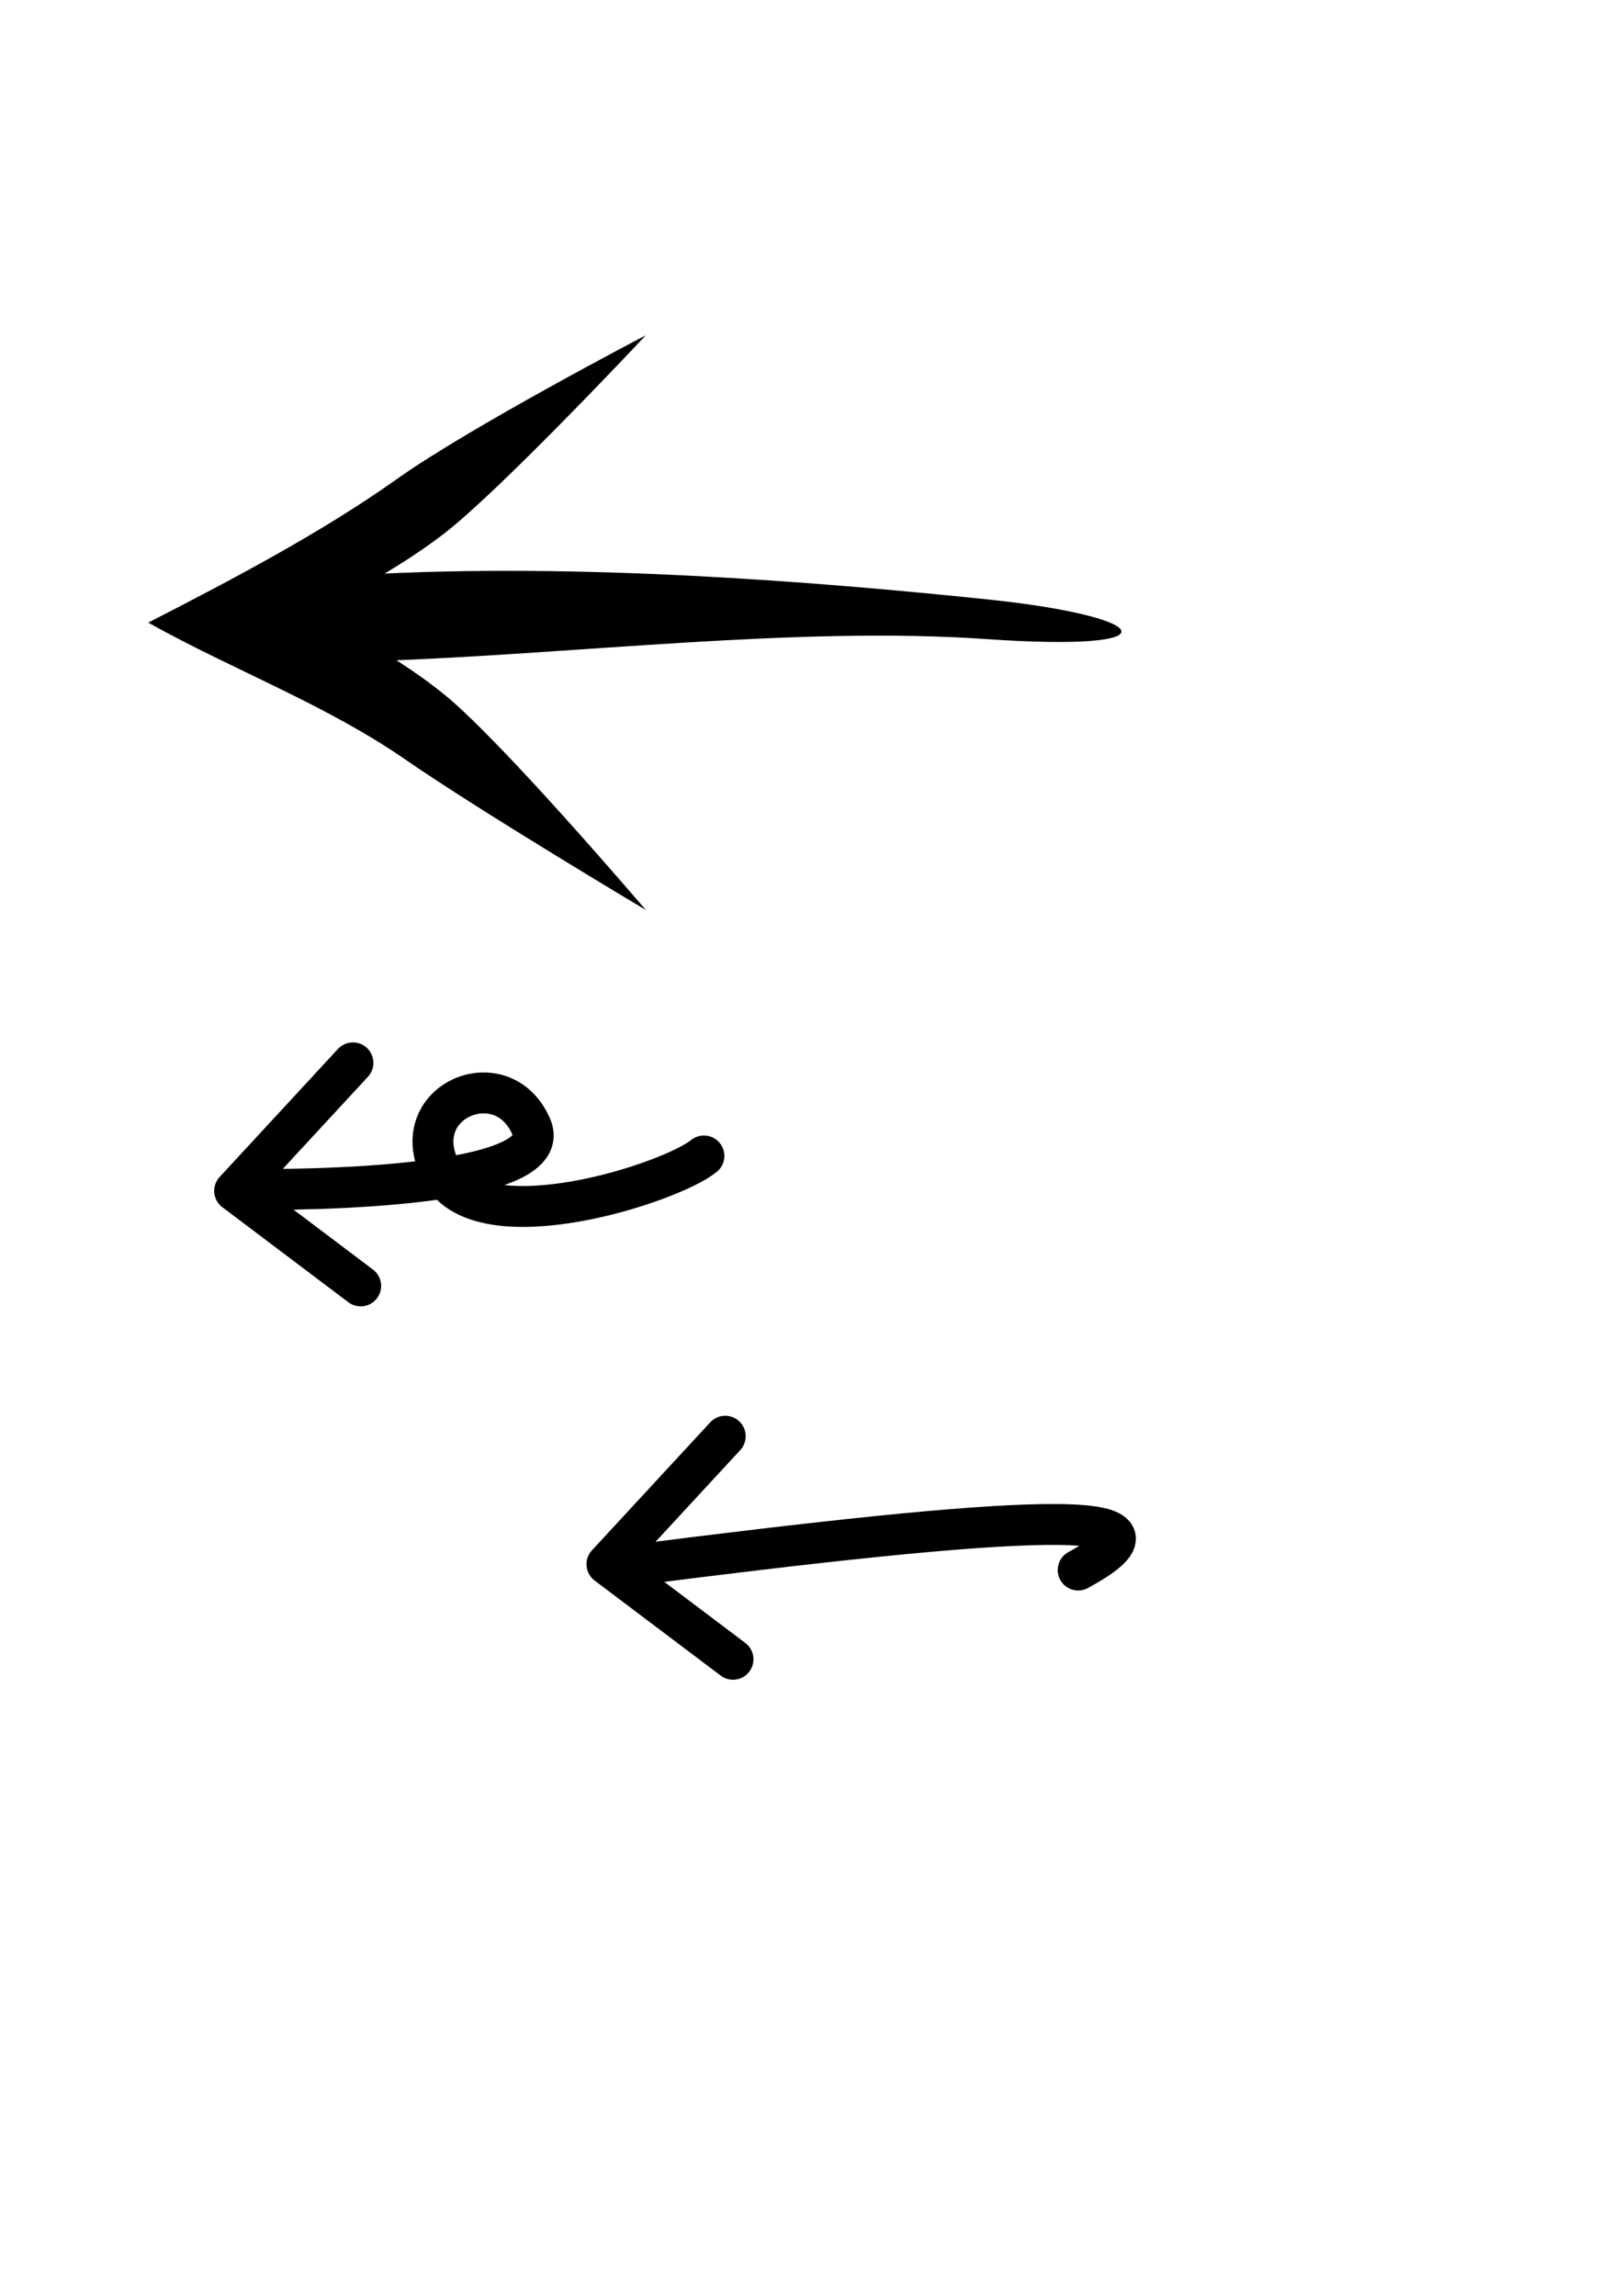 <?xml version="1.0" encoding="UTF-8" standalone="no"?>
<!-- Created with Inkscape (http://www.inkscape.org/) -->

<svg
   width="210mm"
   height="297mm"
   viewBox="0 0 210 297"
   version="1.1"
   id="svg5"
   inkscape:version="1.2.1 (9c6d41e410, 2022-07-14)"
   sodipodi:docname="arrow.svg"
   inkscape:export-filename="..\..\..\public\arrow.png"
   inkscape:export-xdpi="77.734917"
   inkscape:export-ydpi="77.734917"
   xmlns:inkscape="http://www.inkscape.org/namespaces/inkscape"
   xmlns:sodipodi="http://sodipodi.sourceforge.net/DTD/sodipodi-0.dtd"
   xmlns="http://www.w3.org/2000/svg"
   xmlns:svg="http://www.w3.org/2000/svg">
  <sodipodi:namedview
     id="namedview7"
     pagecolor="#505050"
     bordercolor="#ffffff"
     borderopacity="1"
     inkscape:showpageshadow="0"
     inkscape:pageopacity="0"
     inkscape:pagecheckerboard="1"
     inkscape:deskcolor="#505050"
     inkscape:document-units="mm"
     showgrid="false"
     inkscape:zoom="1.0544998"
     inkscape:cx="440.96738"
     inkscape:cy="651.49374"
     inkscape:window-width="1920"
     inkscape:window-height="1017"
     inkscape:window-x="-8"
     inkscape:window-y="-8"
     inkscape:window-maximized="1"
     inkscape:current-layer="layer1" />
  <defs
     id="defs2" />
  <g
     inkscape:label="Layer 1"
     inkscape:groupmode="layer"
     id="layer1">
    <path
       id="path338"
       style="stroke-width:2.646"
       inkscape:transform-center-x="10.72947"
       transform="rotate(-90,73.806,64.226)"
       d="m 94.652,73.975 c 0,0 -19.866,-18.613 -25.636,-26.081 -5.77,-7.468 -10.29,-17.21 -10.29,-17.21 0,0 -4.468,9.783 -10.618,17.317 -6.15,7.534 -27.791,25.973 -27.791,25.973 0,0 12.638,-21.238 19.471,-31.124 7.14,-10.329 11.622,-22.404 17.697,-33.253 5.853,11.412 11.799,22.64 18.584,32.188 6.785,9.549 18.584,32.188 18.584,32.188 z"
       sodipodi:nodetypes="czczcsczc"
       inkscape:export-filename="arrow.png"
       inkscape:export-xdpi="34.169201"
       inkscape:export-ydpi="34.169201" />
    <path
       style="fill:#000000;stroke-width:2.646"
       d="m 47.016,74.339 c 28.058,-1.567 58.787,0.921 80.666,3.194 21.879,2.272 24.547,6.858 0,5.145 -24.547,-1.713 -53.314,1.977 -79.07,2.839 C 22.858,86.377 18.958,75.905 47.016,74.339 Z"
       id="path717"
       sodipodi:nodetypes="zzzzz" />
    <path
       style="fill:none;stroke:#000000;stroke-width:5.292;stroke-opacity:1;stroke-dasharray:none;stroke-linejoin:round;stroke-linecap:round"
       d="m 45.665,137.498 -15.305,16.56 16.309,12.295"
       id="path719"
       inkscape:export-filename="..\..\..\public\arrow.png"
       inkscape:export-xdpi="75.009377"
       inkscape:export-ydpi="75.009377" />
    <path
       style="fill:none;stroke:#000000;stroke-width:5.292;stroke-linecap:round;stroke-dasharray:none;stroke-opacity:1"
       d="m 31.74,153.87 c 0,0 40.773,0.69 37.009,-8.092 -3.764,-8.782 -16.667,-3.154 -11.542,6.022 5.125,9.176 29.574,1.259 33.873,-2.258"
       id="path1324"
       sodipodi:nodetypes="czzc" />
    <g
       id="g1385"
       transform="translate(-6.524,5.018)">
      <g
         id="g1389">
        <path
           style="fill:none;stroke:#000000;stroke-width:5.292;stroke-linecap:round;stroke-linejoin:round;stroke-dasharray:none;stroke-opacity:1"
           d="m 100.363,180.78 -15.305,16.56 16.309,12.295"
           id="path719-0"
           inkscape:export-filename="..\..\..\public\arrow.png"
           inkscape:export-xdpi="75.009377"
           inkscape:export-ydpi="75.009377"
           sodipodi:nodetypes="ccc" />
        <path
           style="fill:none;stroke:#000000;stroke-width:5.292;stroke-linecap:round;stroke-dasharray:none;stroke-opacity:1"
           d="m 86.94,197.653 c 51.709,-6.634 74.705,-8.051 59.089,0.439"
           id="path1324-0"
           sodipodi:nodetypes="cc" />
      </g>
    </g>
  </g>
</svg>
